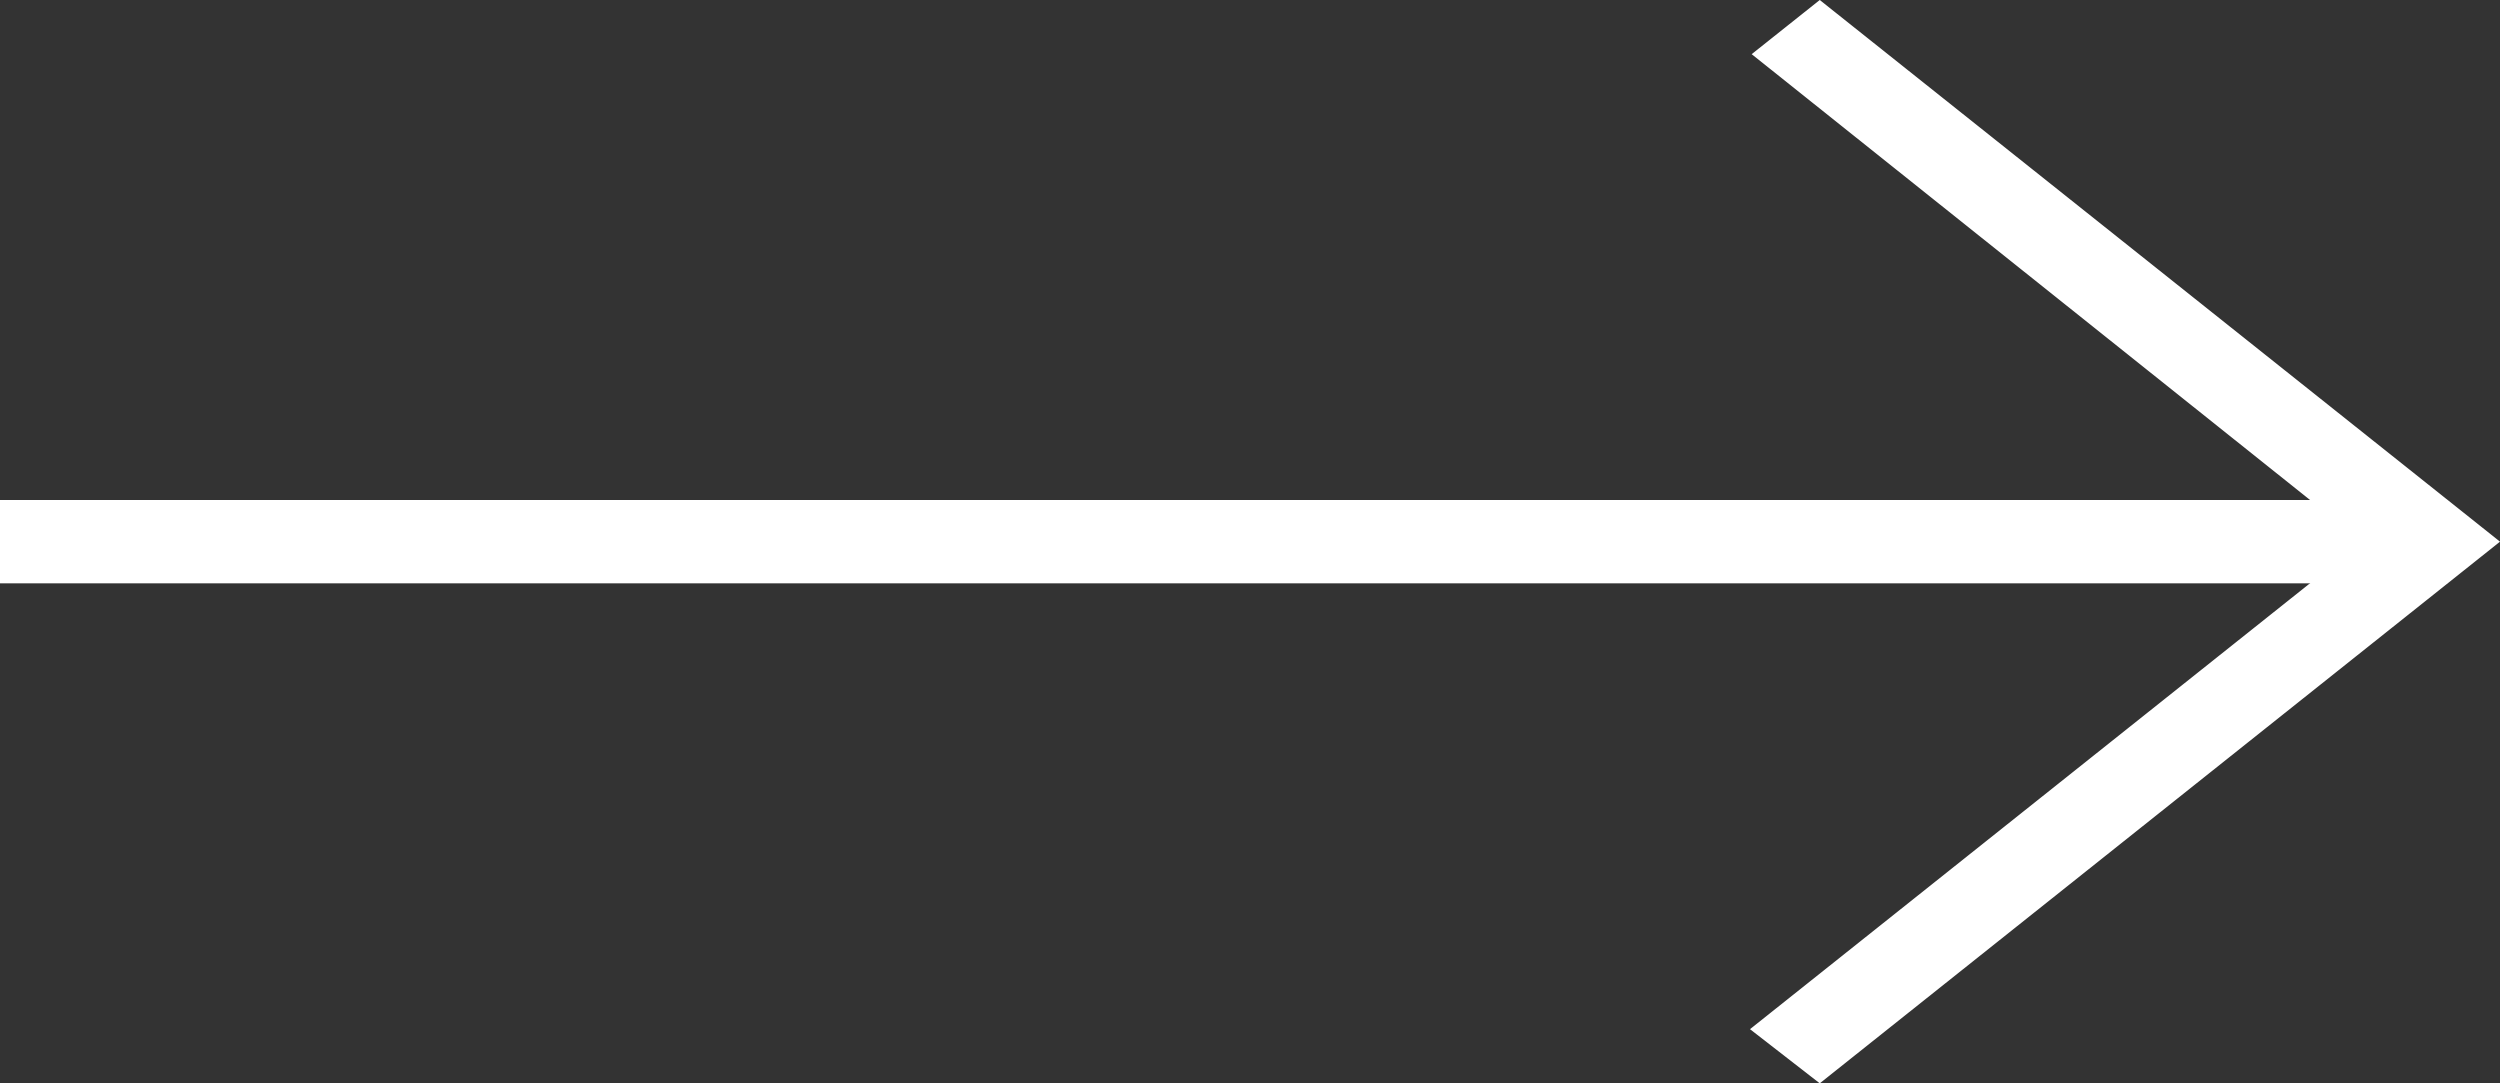 <svg width="30" height="13" viewBox="0 0 30 13" fill="none" xmlns="http://www.w3.org/2000/svg">
<rect x="0" y="0" width="30" height="13" fill="#333333" stroke="none"/>
<line x1="-4.37114e-08" y1="6.5" x2="29" y2="6.5" stroke="white"/>
<path d="M21.837 13L21 12.35L28.347 6.5L21.02 0.65L21.837 0L30 6.5L21.837 13Z" fill="white"/>
</svg>
